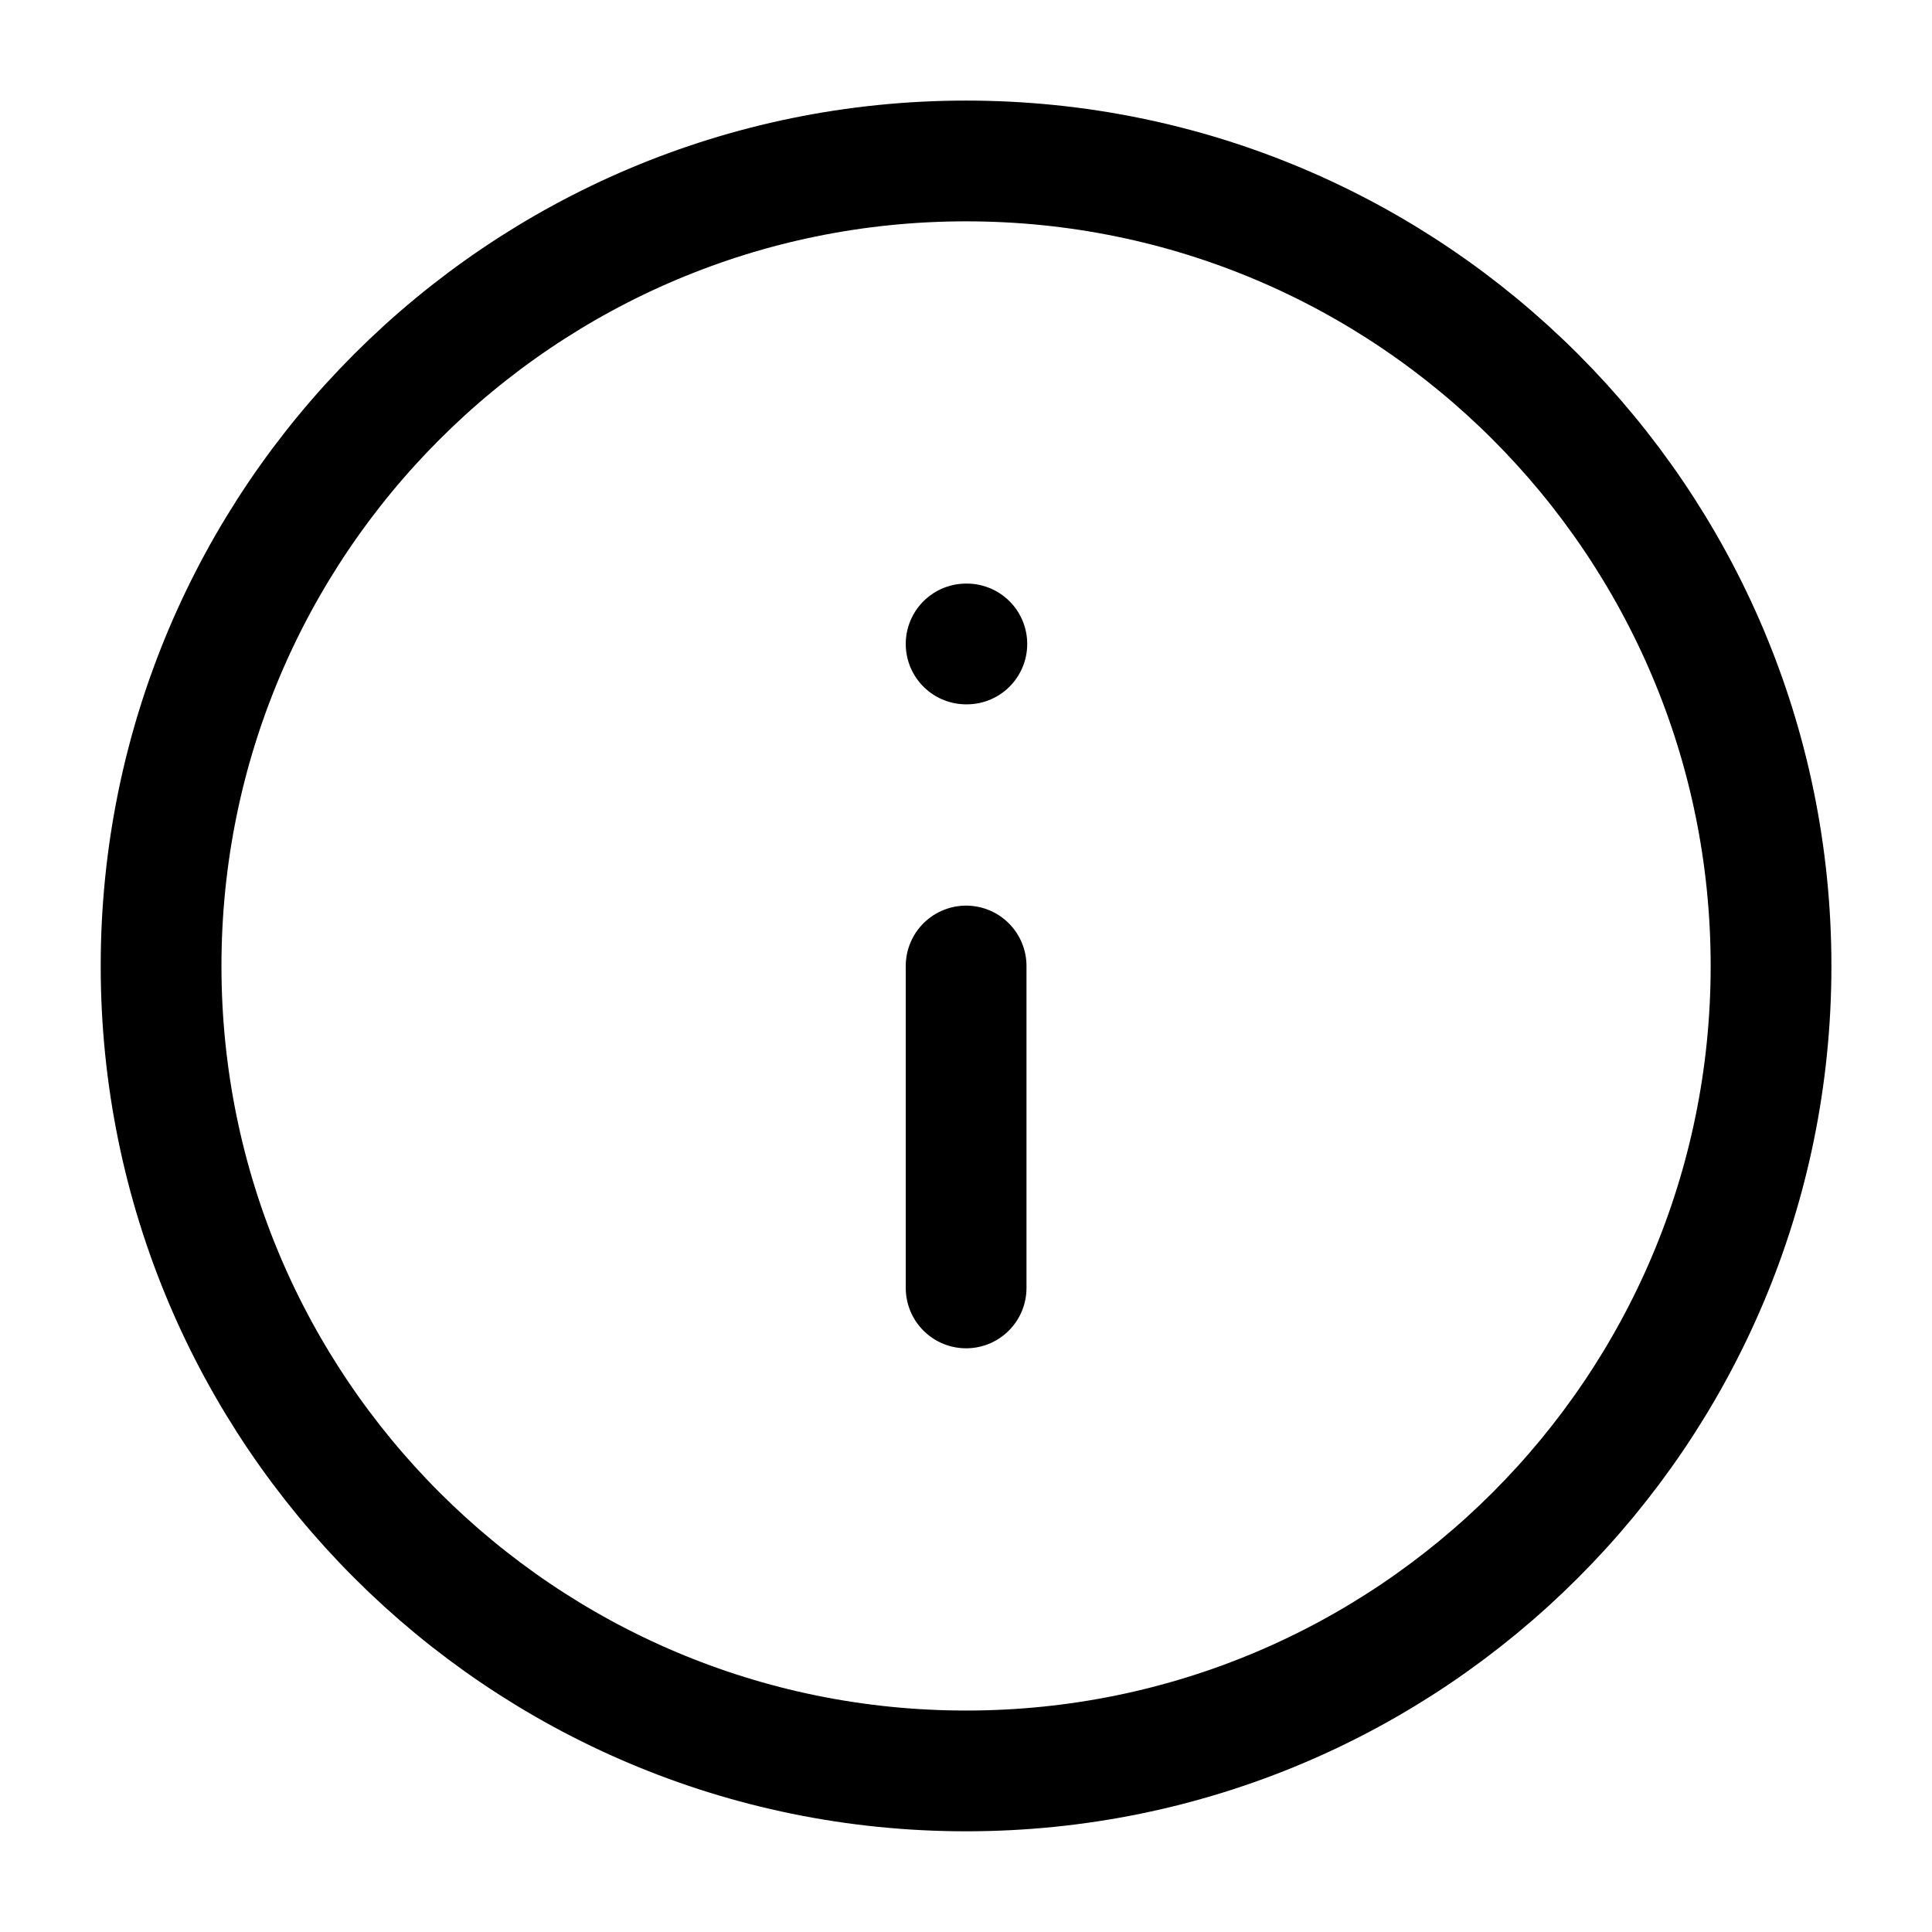<svg width="16" height="16" viewBox="0 0 16 16" fill="none" xmlns="http://www.w3.org/2000/svg">
<g id="info-circle" clip-path="url(#clip0_4182_64234)">
<path id="Icon" d="M8.001 10.666V8M8.001 5.333H8.007M14.667 8C14.667 11.682 11.683 14.666 8.001 14.666C4.319 14.666 1.334 11.682 1.334 8C1.334 4.318 4.319 1.333 8.001 1.333C11.683 1.333 14.667 4.318 14.667 8Z" stroke="currentColor"  stroke-linecap="round" stroke-linejoin="round"/>
</g>
<defs>
<clipPath id="clip0_4182_64234">
<rect width="16" height="16" fill="white"/>
</clipPath>
</defs>
</svg>
